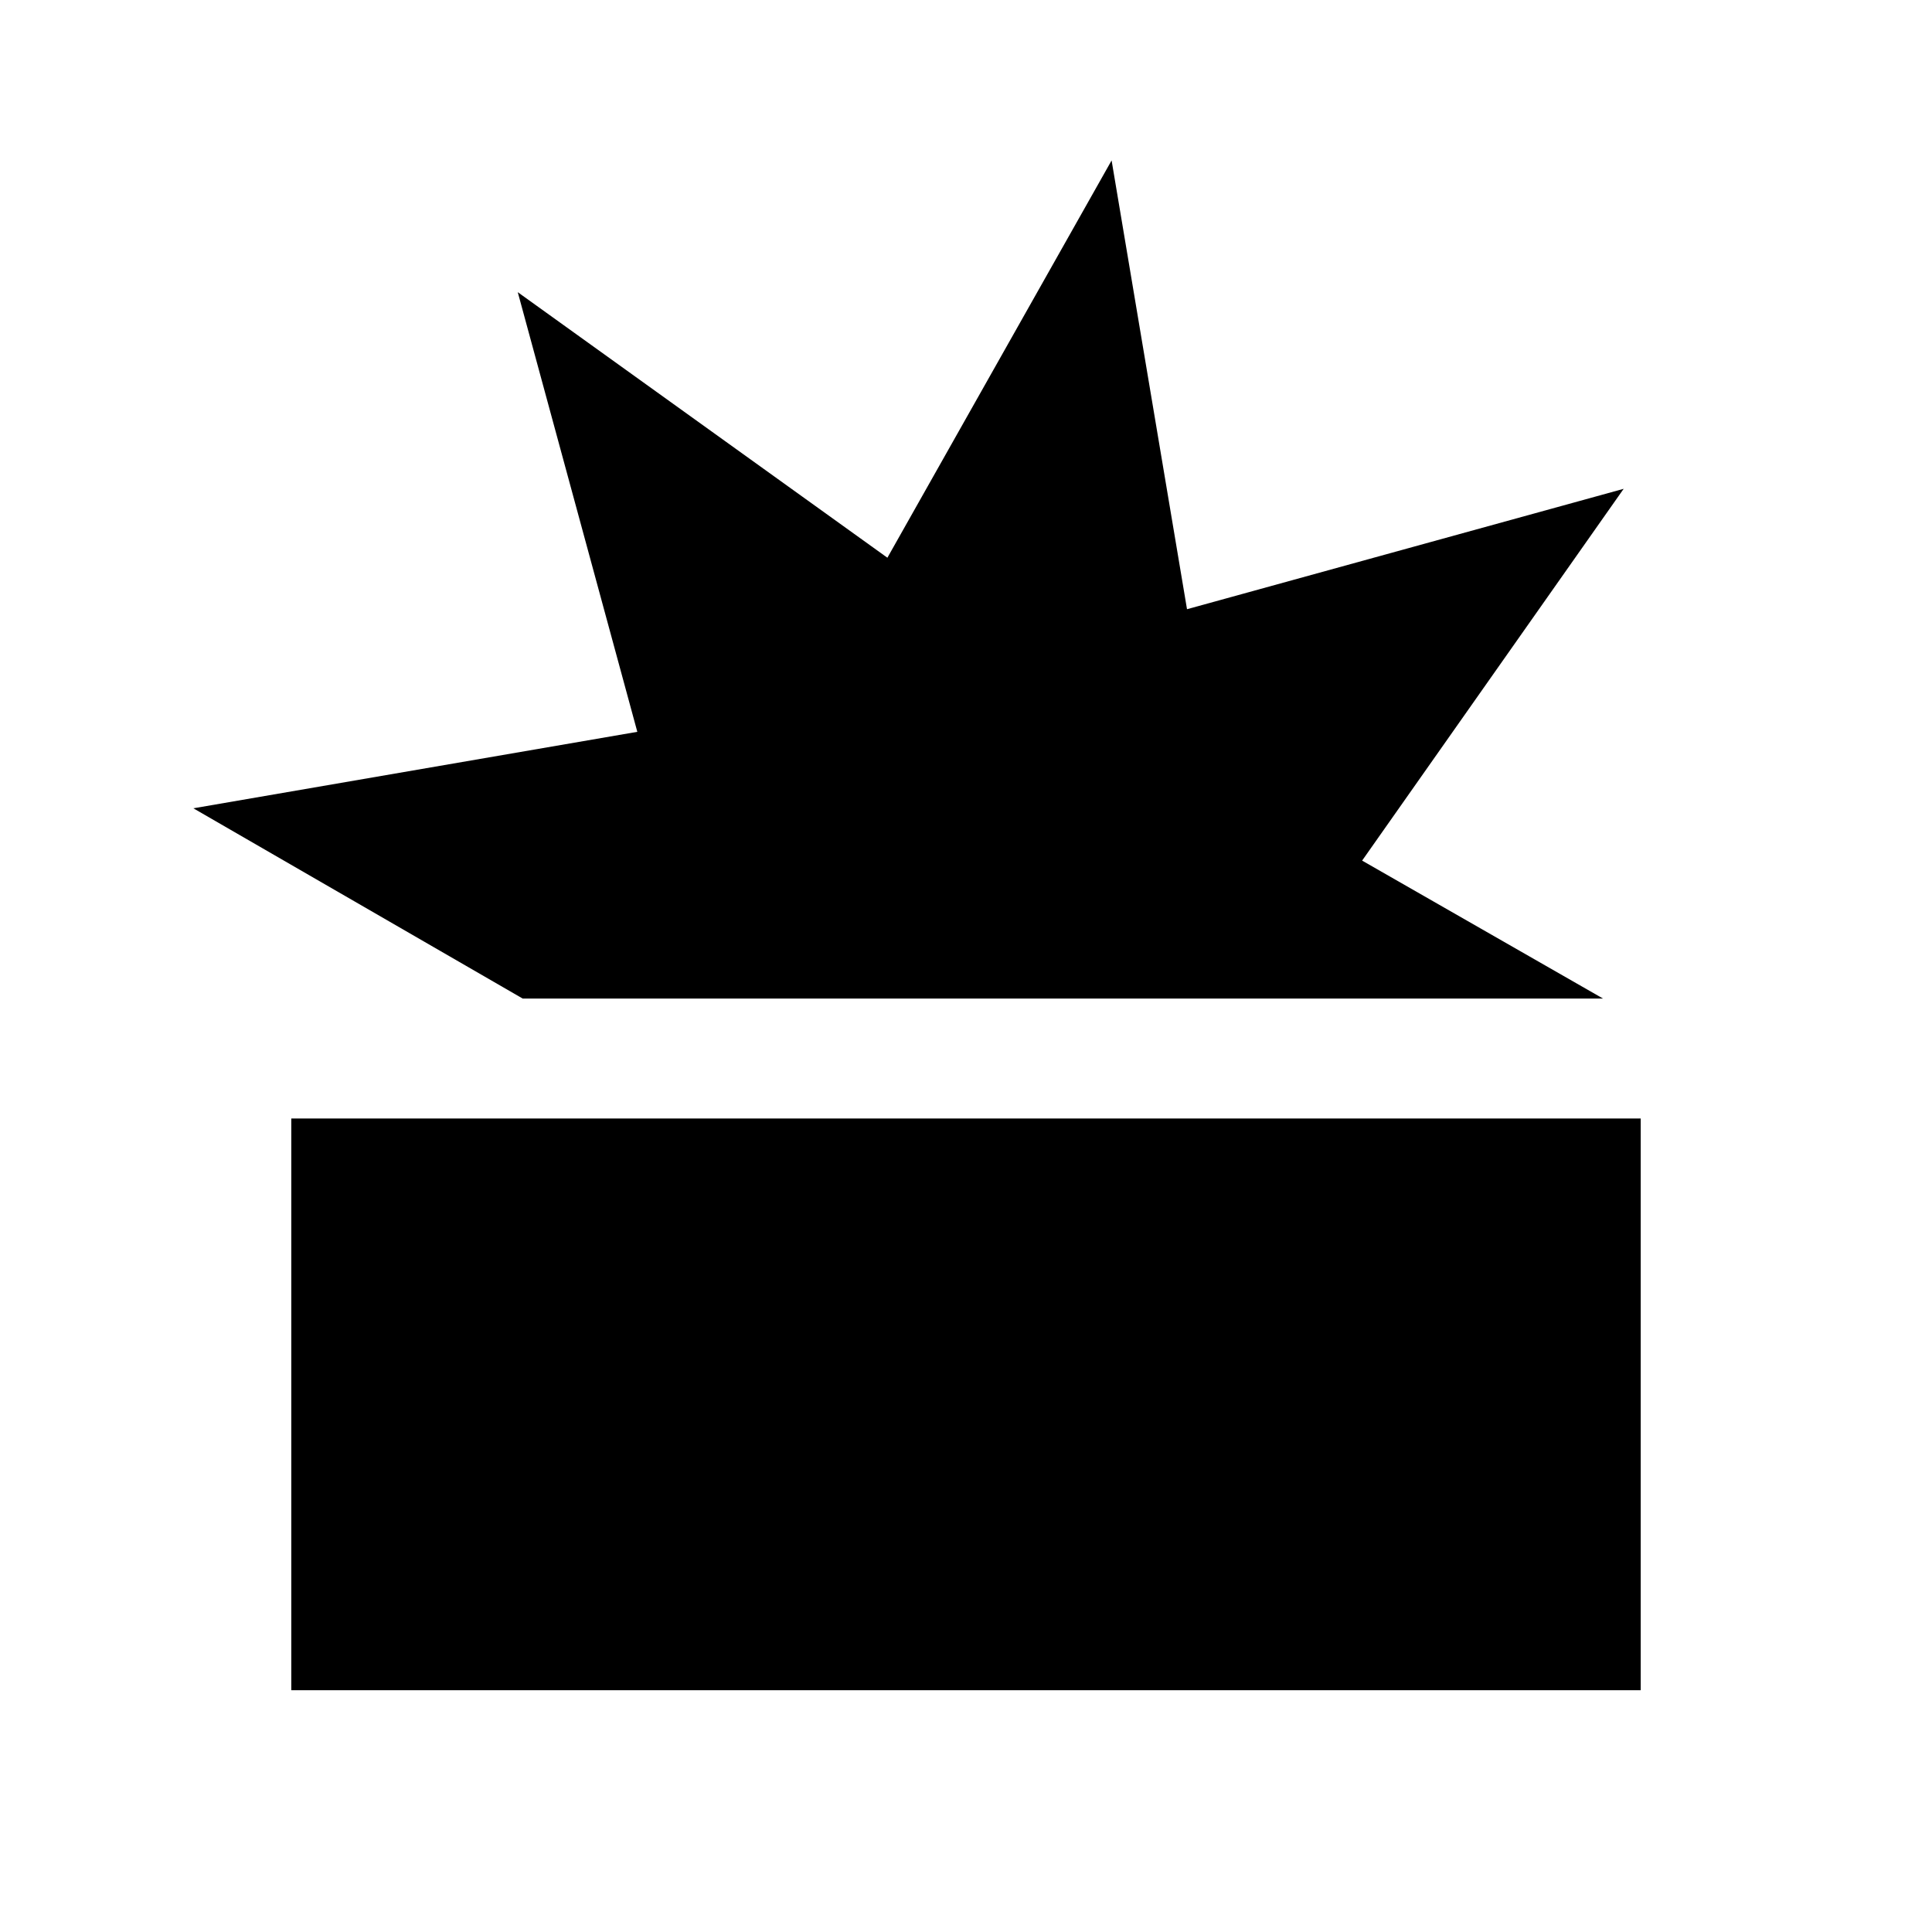 <svg xmlns="http://www.w3.org/2000/svg" height="40" viewBox="0 -960 960 960" width="40"><path d="M144.74-120.13v-284.1h670.52v284.1H144.74Zm114.99-343.69L96.08-558.36l220.6-38-59.41-218.46 183.67 131.95 111.41-197.41 37.47 222.99 216.97-59.82-129.96 184.74 119.72 68.55H259.73Z"/></svg>